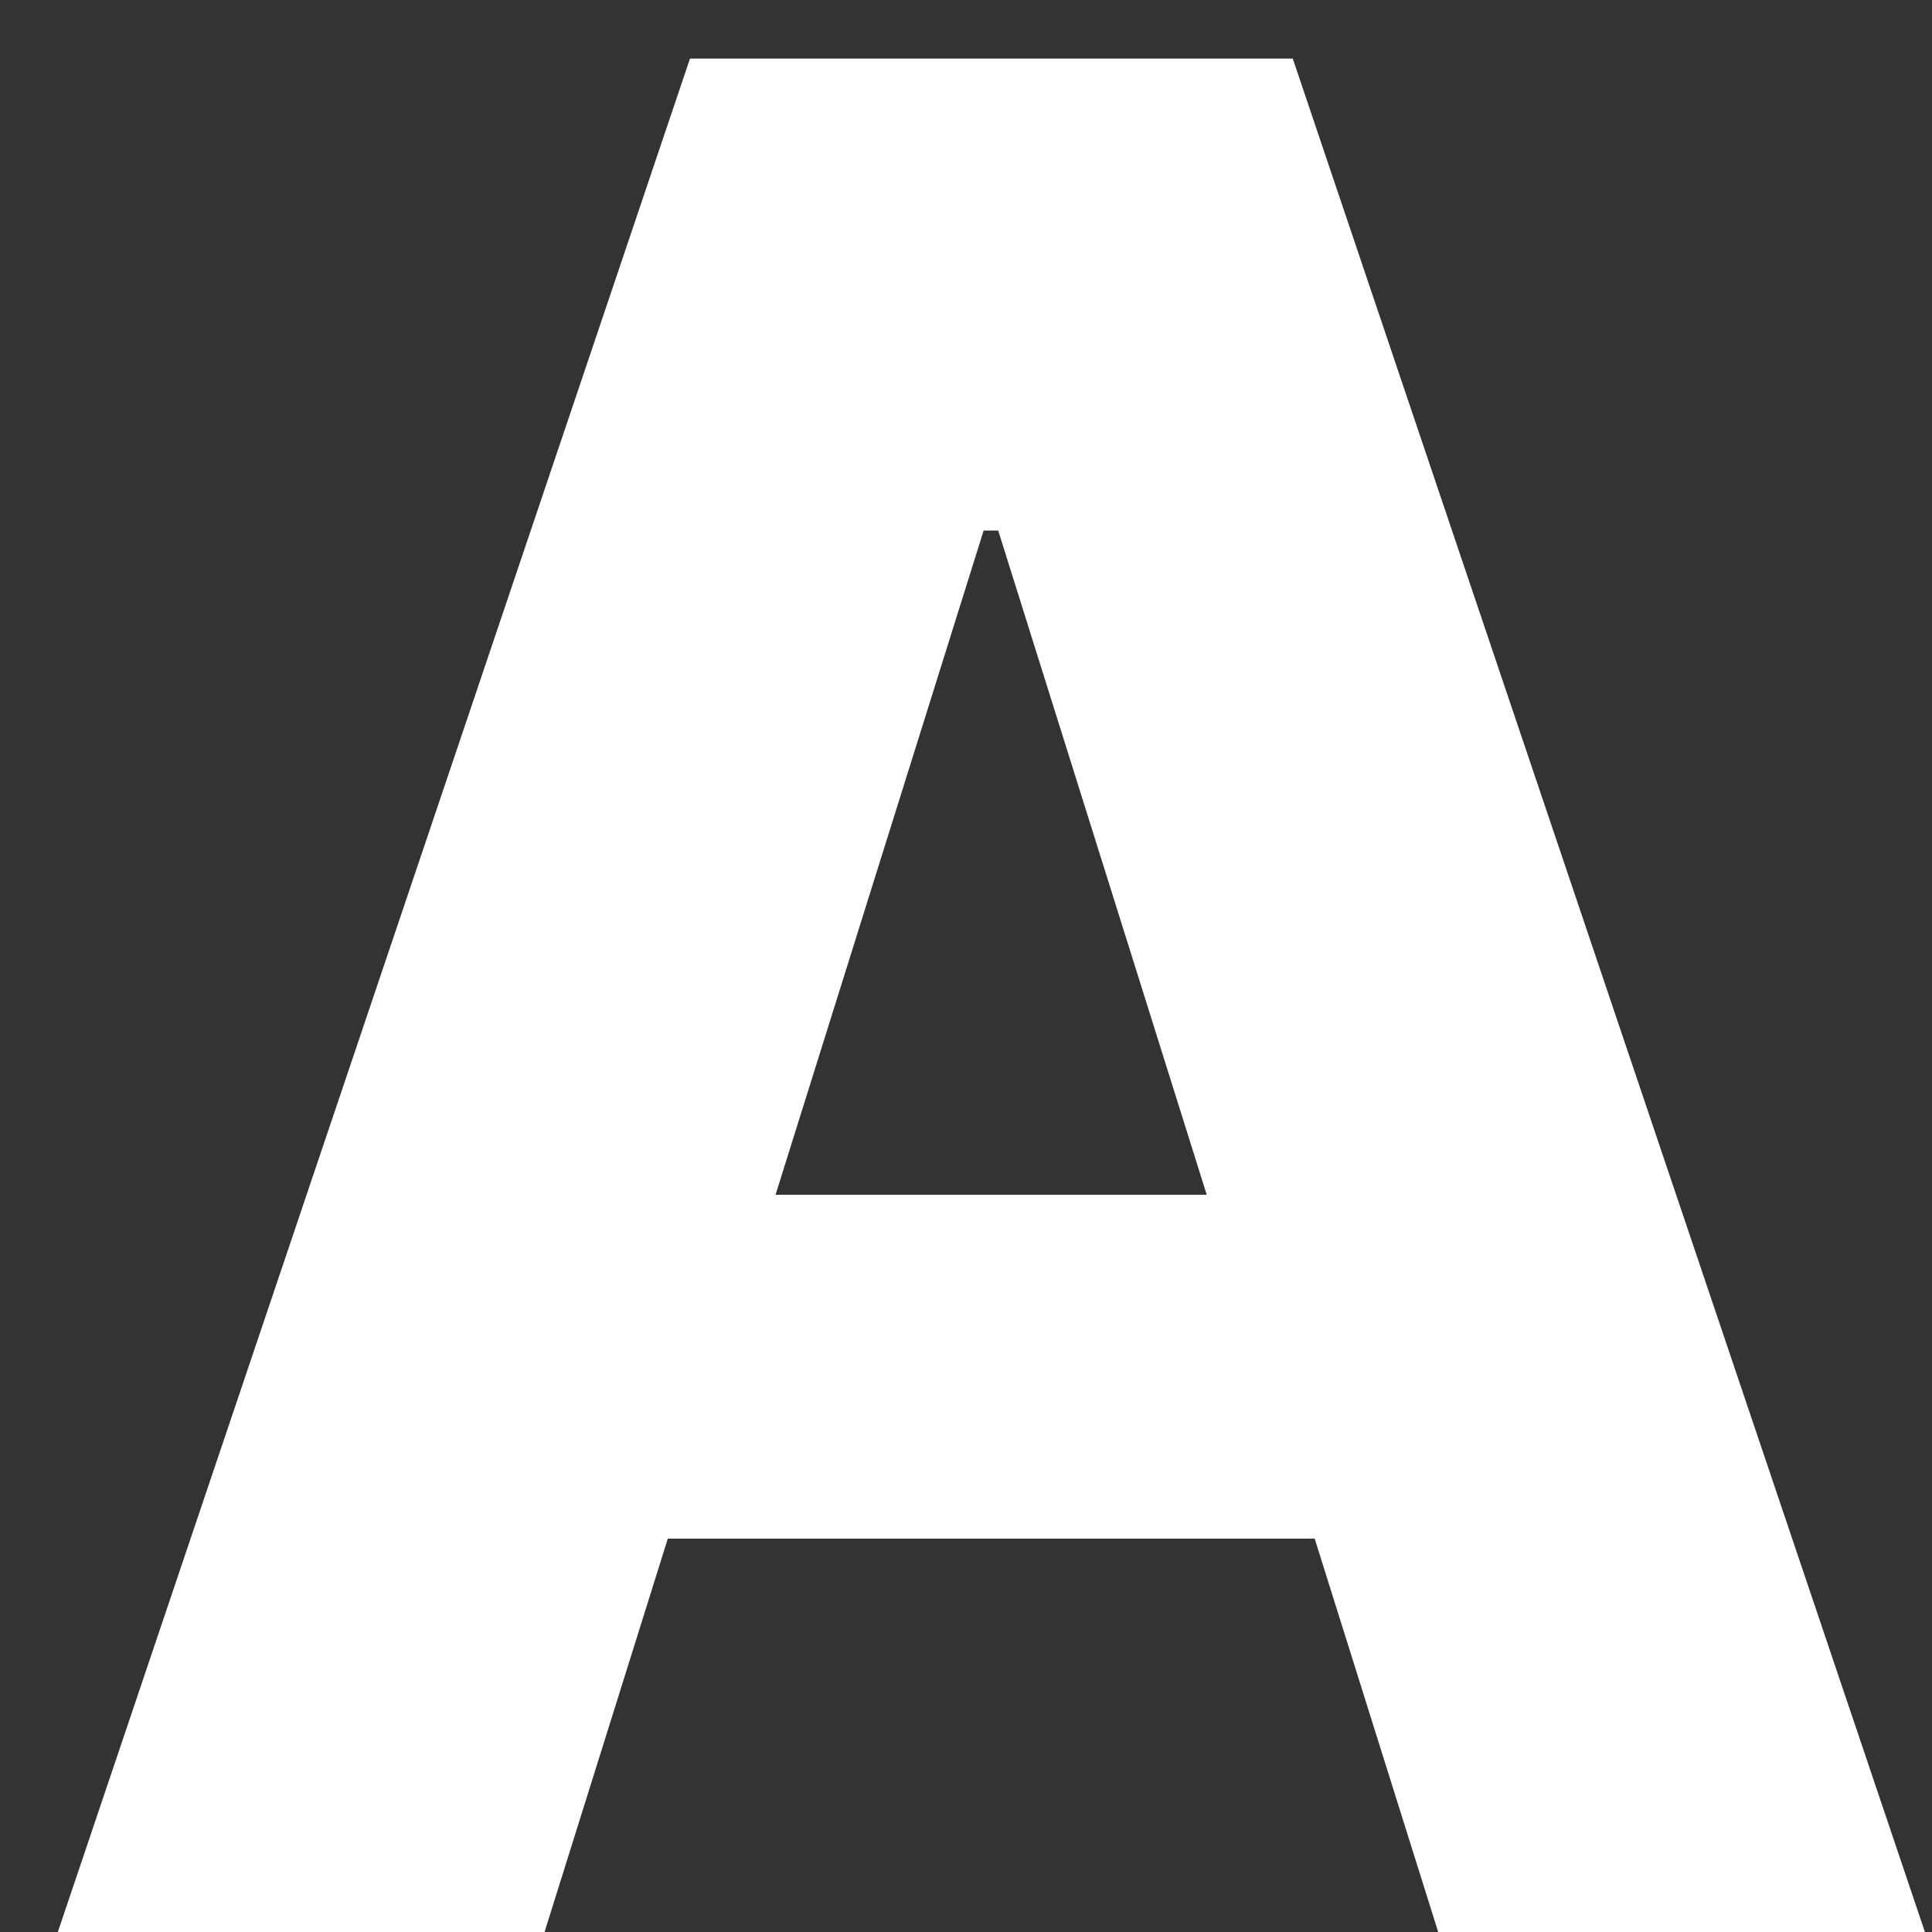 <?xml version="1.0" encoding="UTF-8" standalone="no"?><svg width='15' height='15' viewBox='0 0 15 15' fill='none' xmlns='http://www.w3.org/2000/svg'>
<rect x="0" y="0" width="15" height="15" fill="#333333" stroke="none"/>
<path d='M4.228 15H0.449L5.357 0.455H10.037L14.945 15H11.166L7.75 4.119H7.637L4.228 15ZM3.723 9.276H11.621V11.946H3.723V9.276Z' fill='white'/>
</svg>

